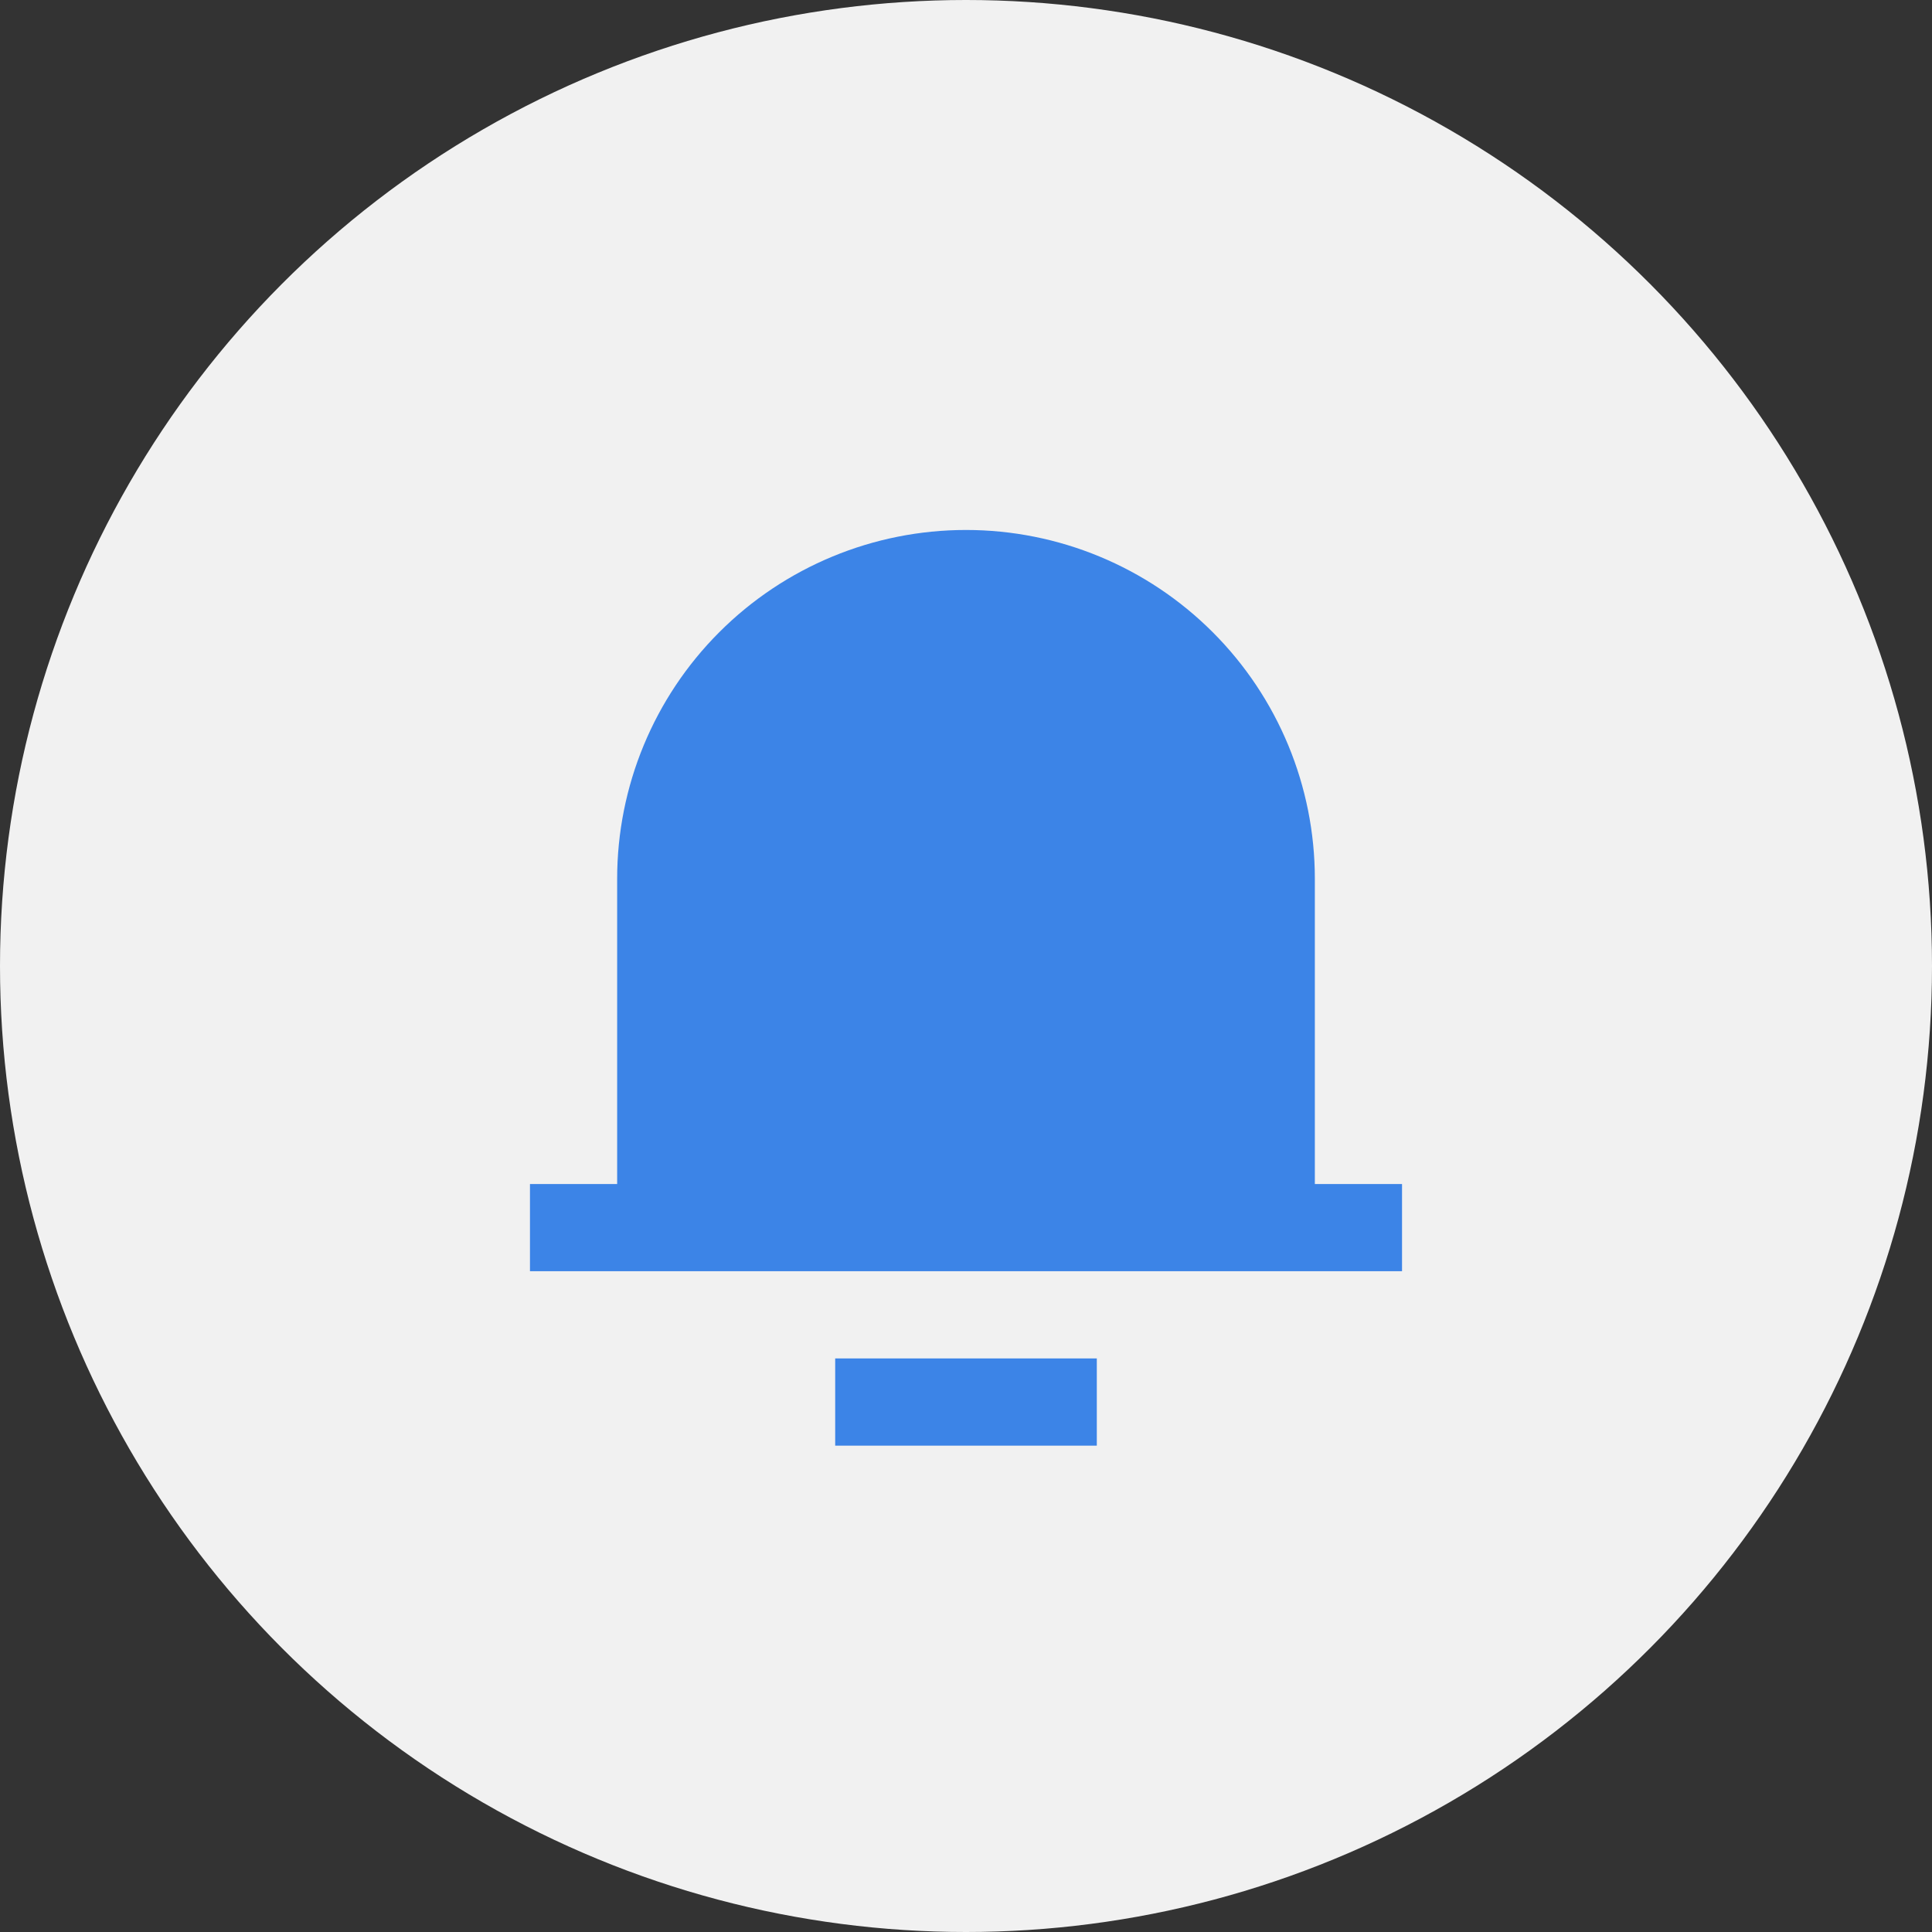 <svg width="48" height="48" viewBox="0 0 48 48" fill="none" xmlns="http://www.w3.org/2000/svg">
<rect x="0" y="0" width="48" height="48" fill="#333333" stroke="none"/>
<circle cx="24" cy="24" r="24" fill="#F1F1F1"/>
<path d="M32.667 29.417H34.833V31.583H13.167V29.417H15.333V21.833C15.333 19.535 16.246 17.33 17.872 15.705C19.497 14.08 21.701 13.167 24 13.167C26.299 13.167 28.503 14.08 30.128 15.705C31.754 17.33 32.667 19.535 32.667 21.833V29.417ZM20.75 33.75H27.25V35.917H20.75V33.75Z" fill="#3C84E7"/>
</svg>
